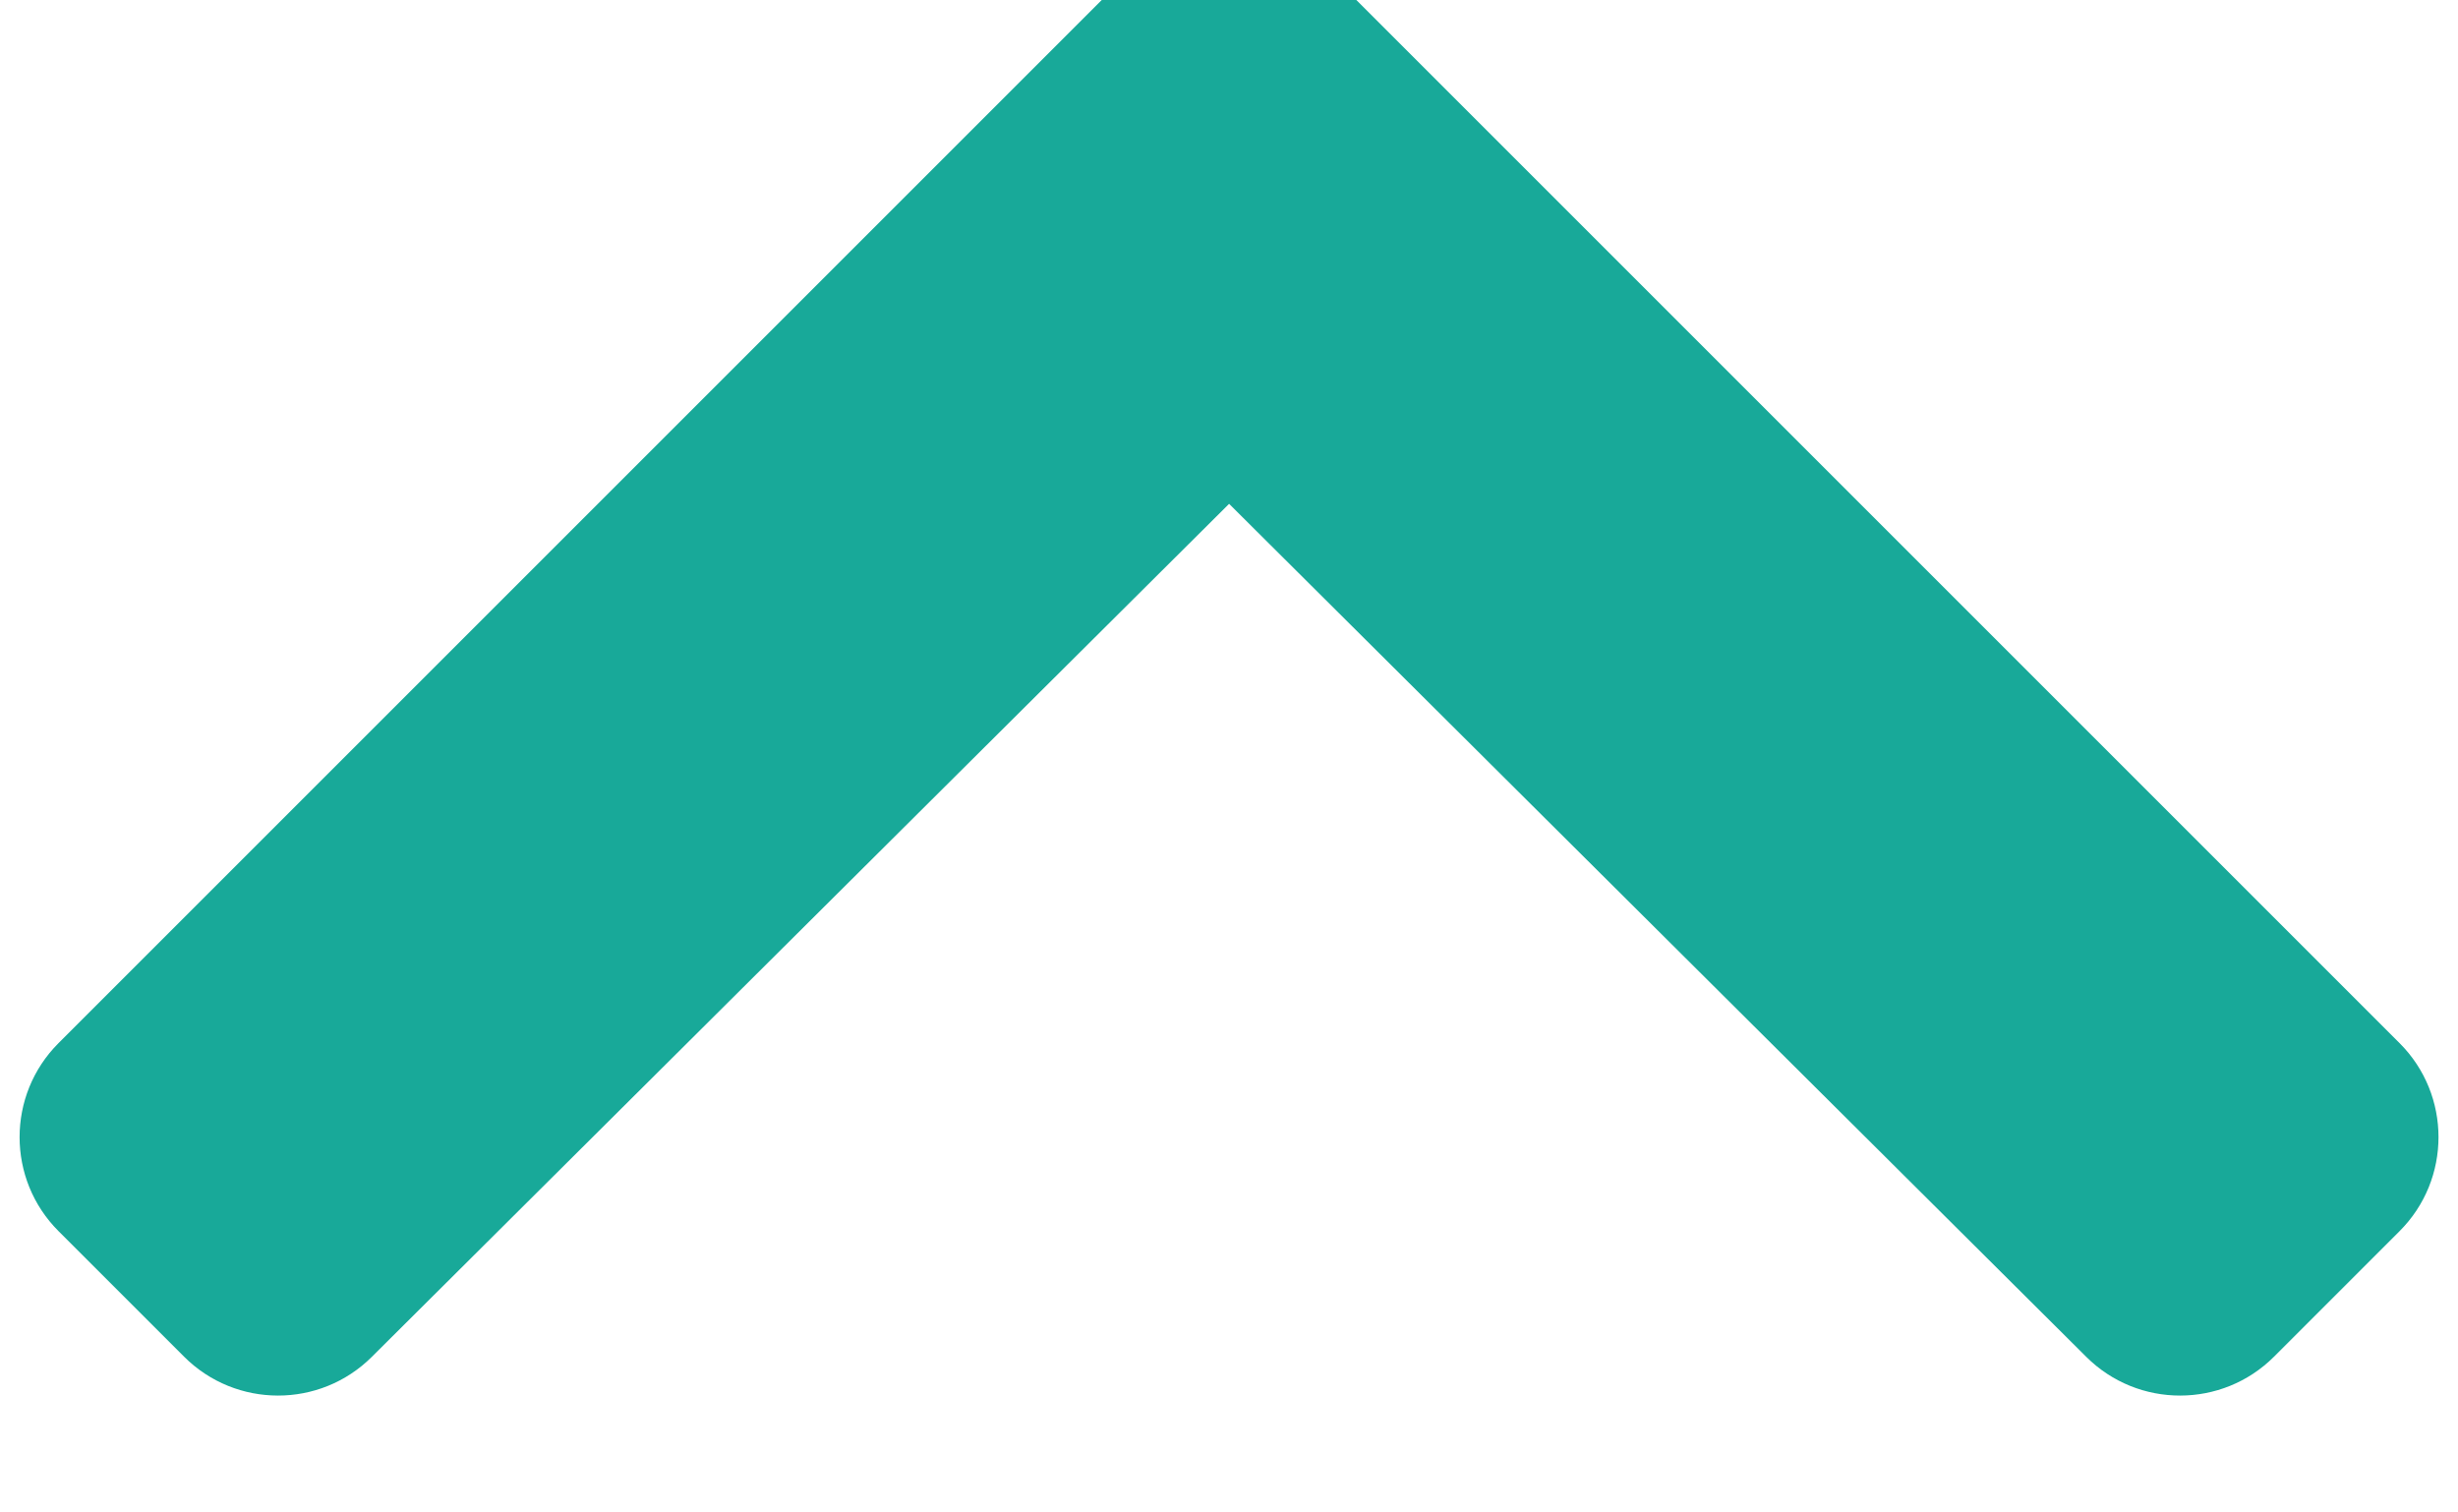 <svg width="26" height="16" viewBox="0 0 26 16" fill="none" xmlns="http://www.w3.org/2000/svg" xmlns:xlink="http://www.w3.org/1999/xlink">
<path d="M13.995,-0.352L25.382,11.035C25.931,11.584 25.931,12.475 25.382,13.024L24.054,14.352C23.506,14.9 22.617,14.901 22.068,14.354L13.001,5.33L3.933,14.354C3.384,14.901 2.495,14.9 1.947,14.352L0.619,13.024C0.07,12.475 0.07,11.584 0.619,11.035L12.006,-0.352C12.555,-0.901 13.446,-0.901 13.995,-0.352Z" fill="#18A999"/>
</svg>
